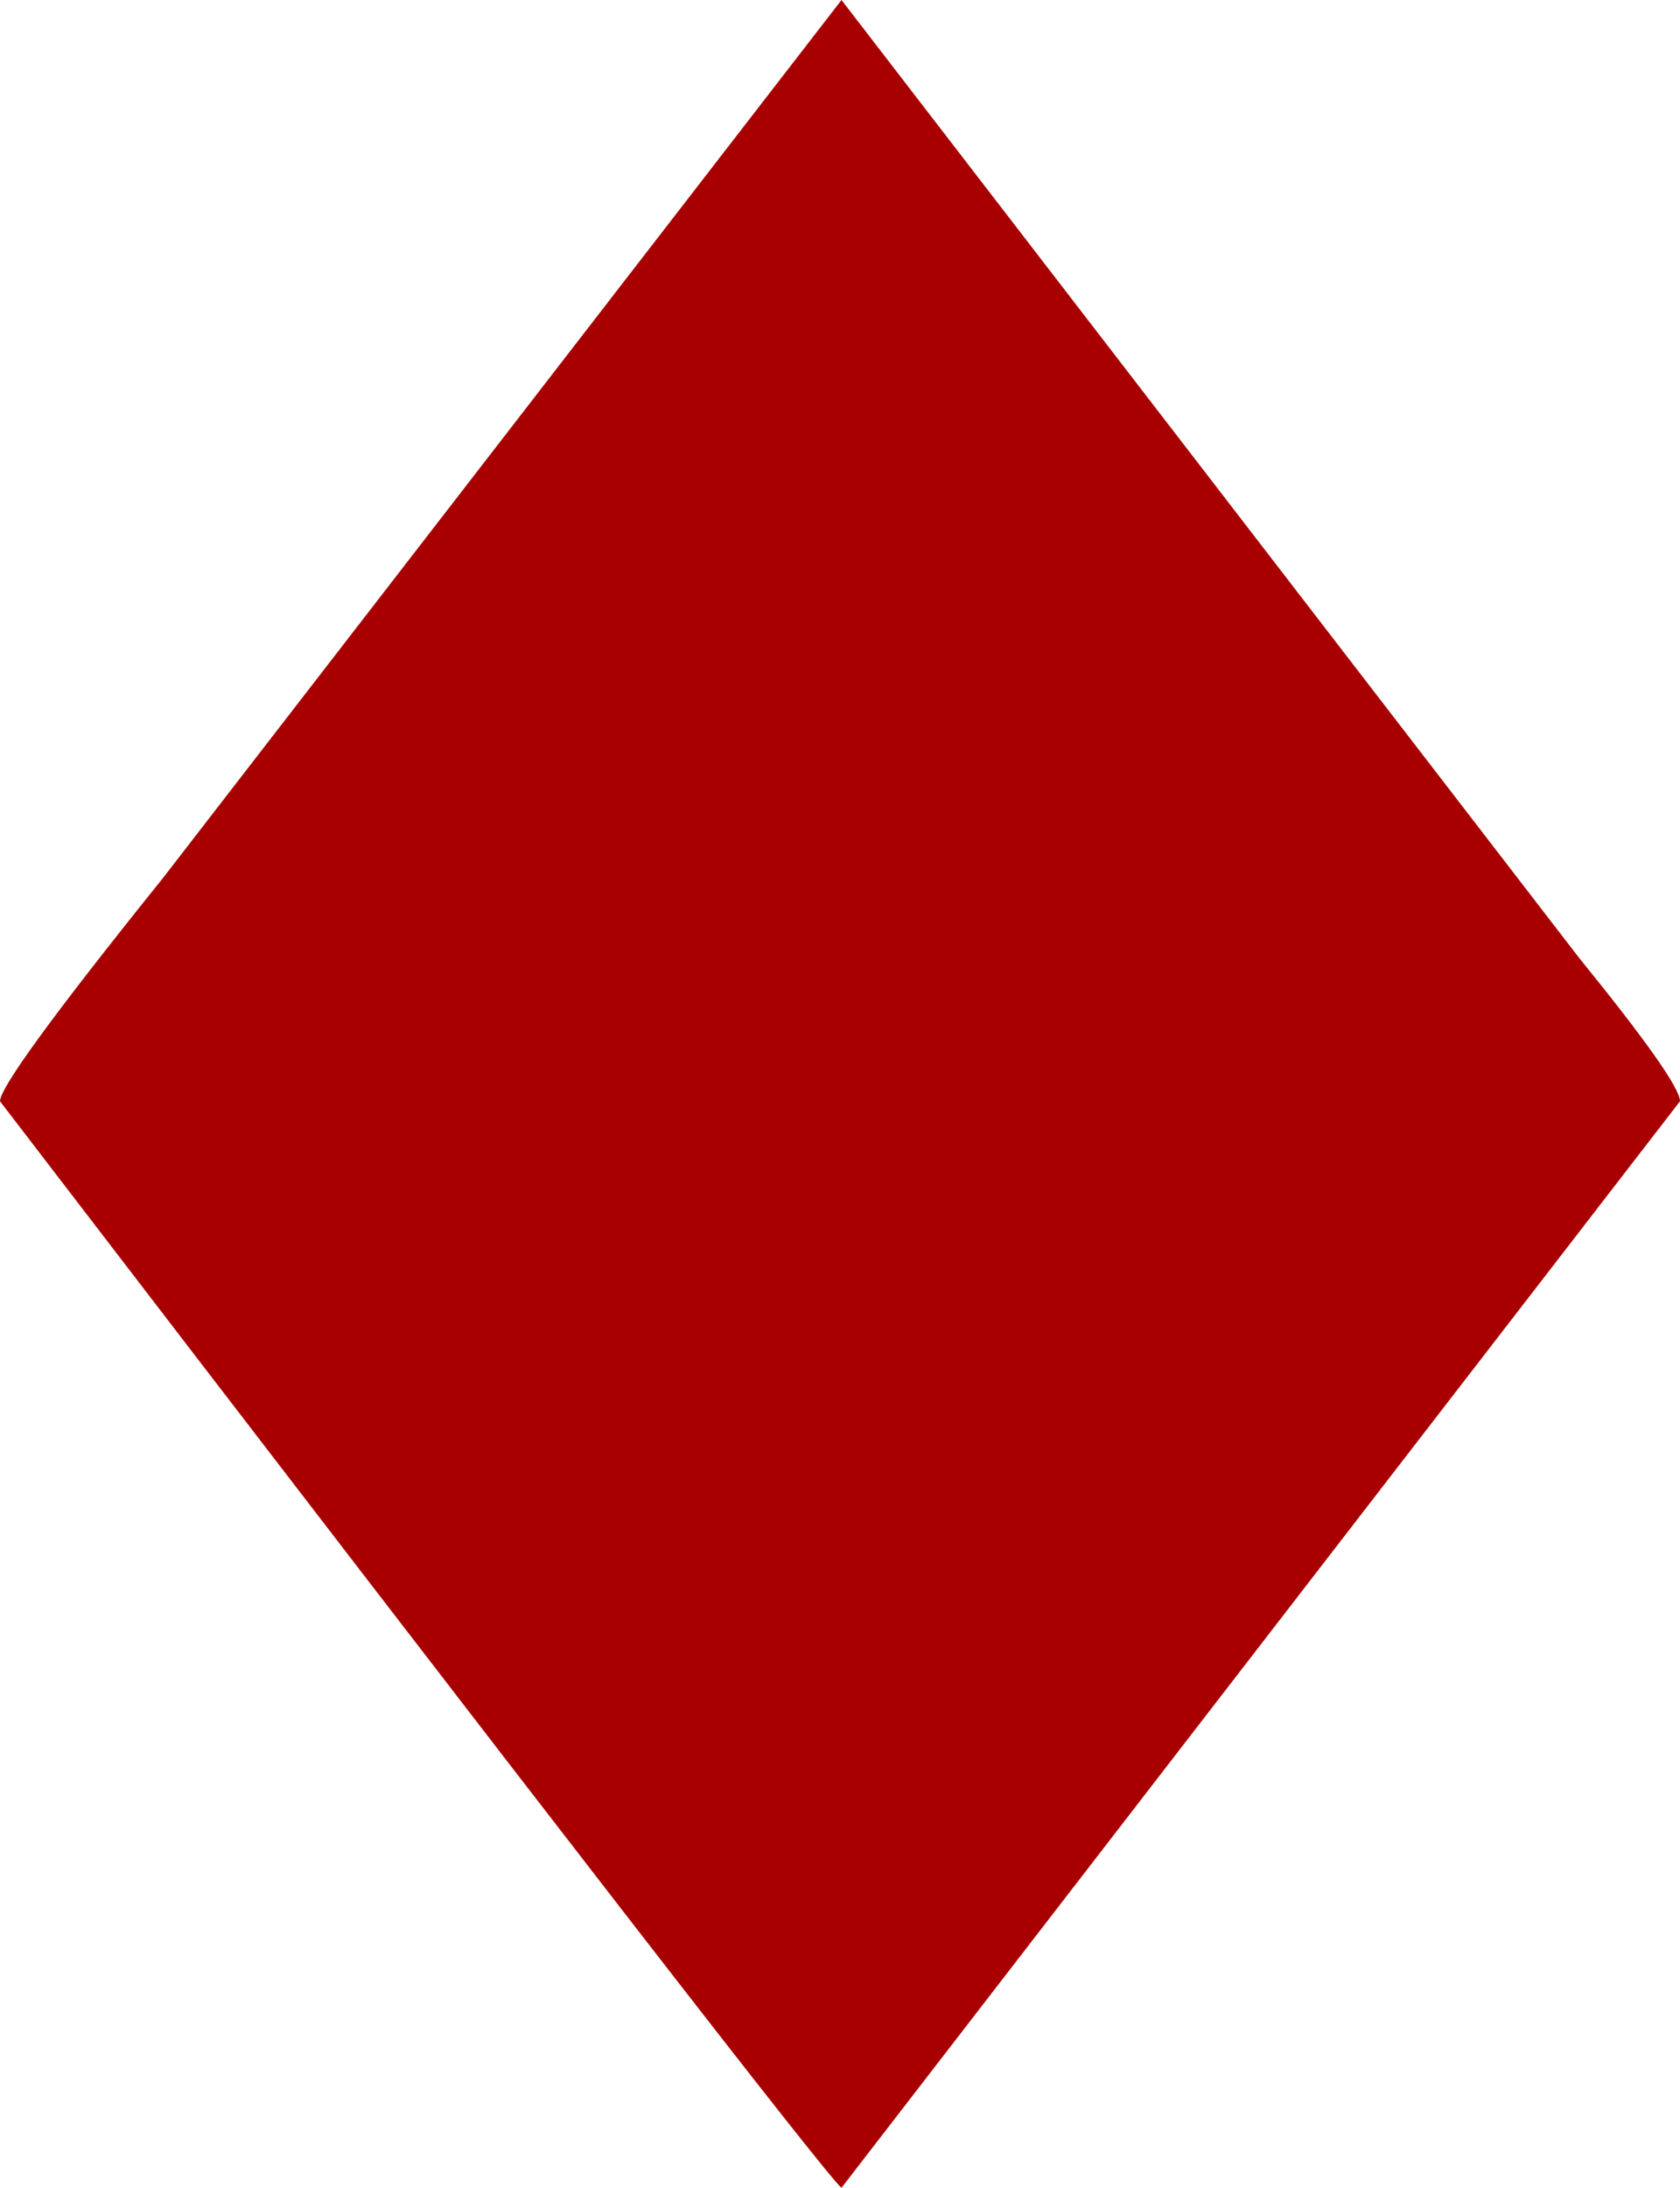 <svg width='12.29' height='16' xmlns='http://www.w3.org/2000/svg'><path d='m 6.156,0 5.394,7.003 q 0.74,0.911 0.74,1.051 l -6.134,7.946 q -0.129,-0.086 -6.156,-7.946 0,-0.15 1.19,-1.63 z' style='fill:#a80000;stroke:none' /></svg>